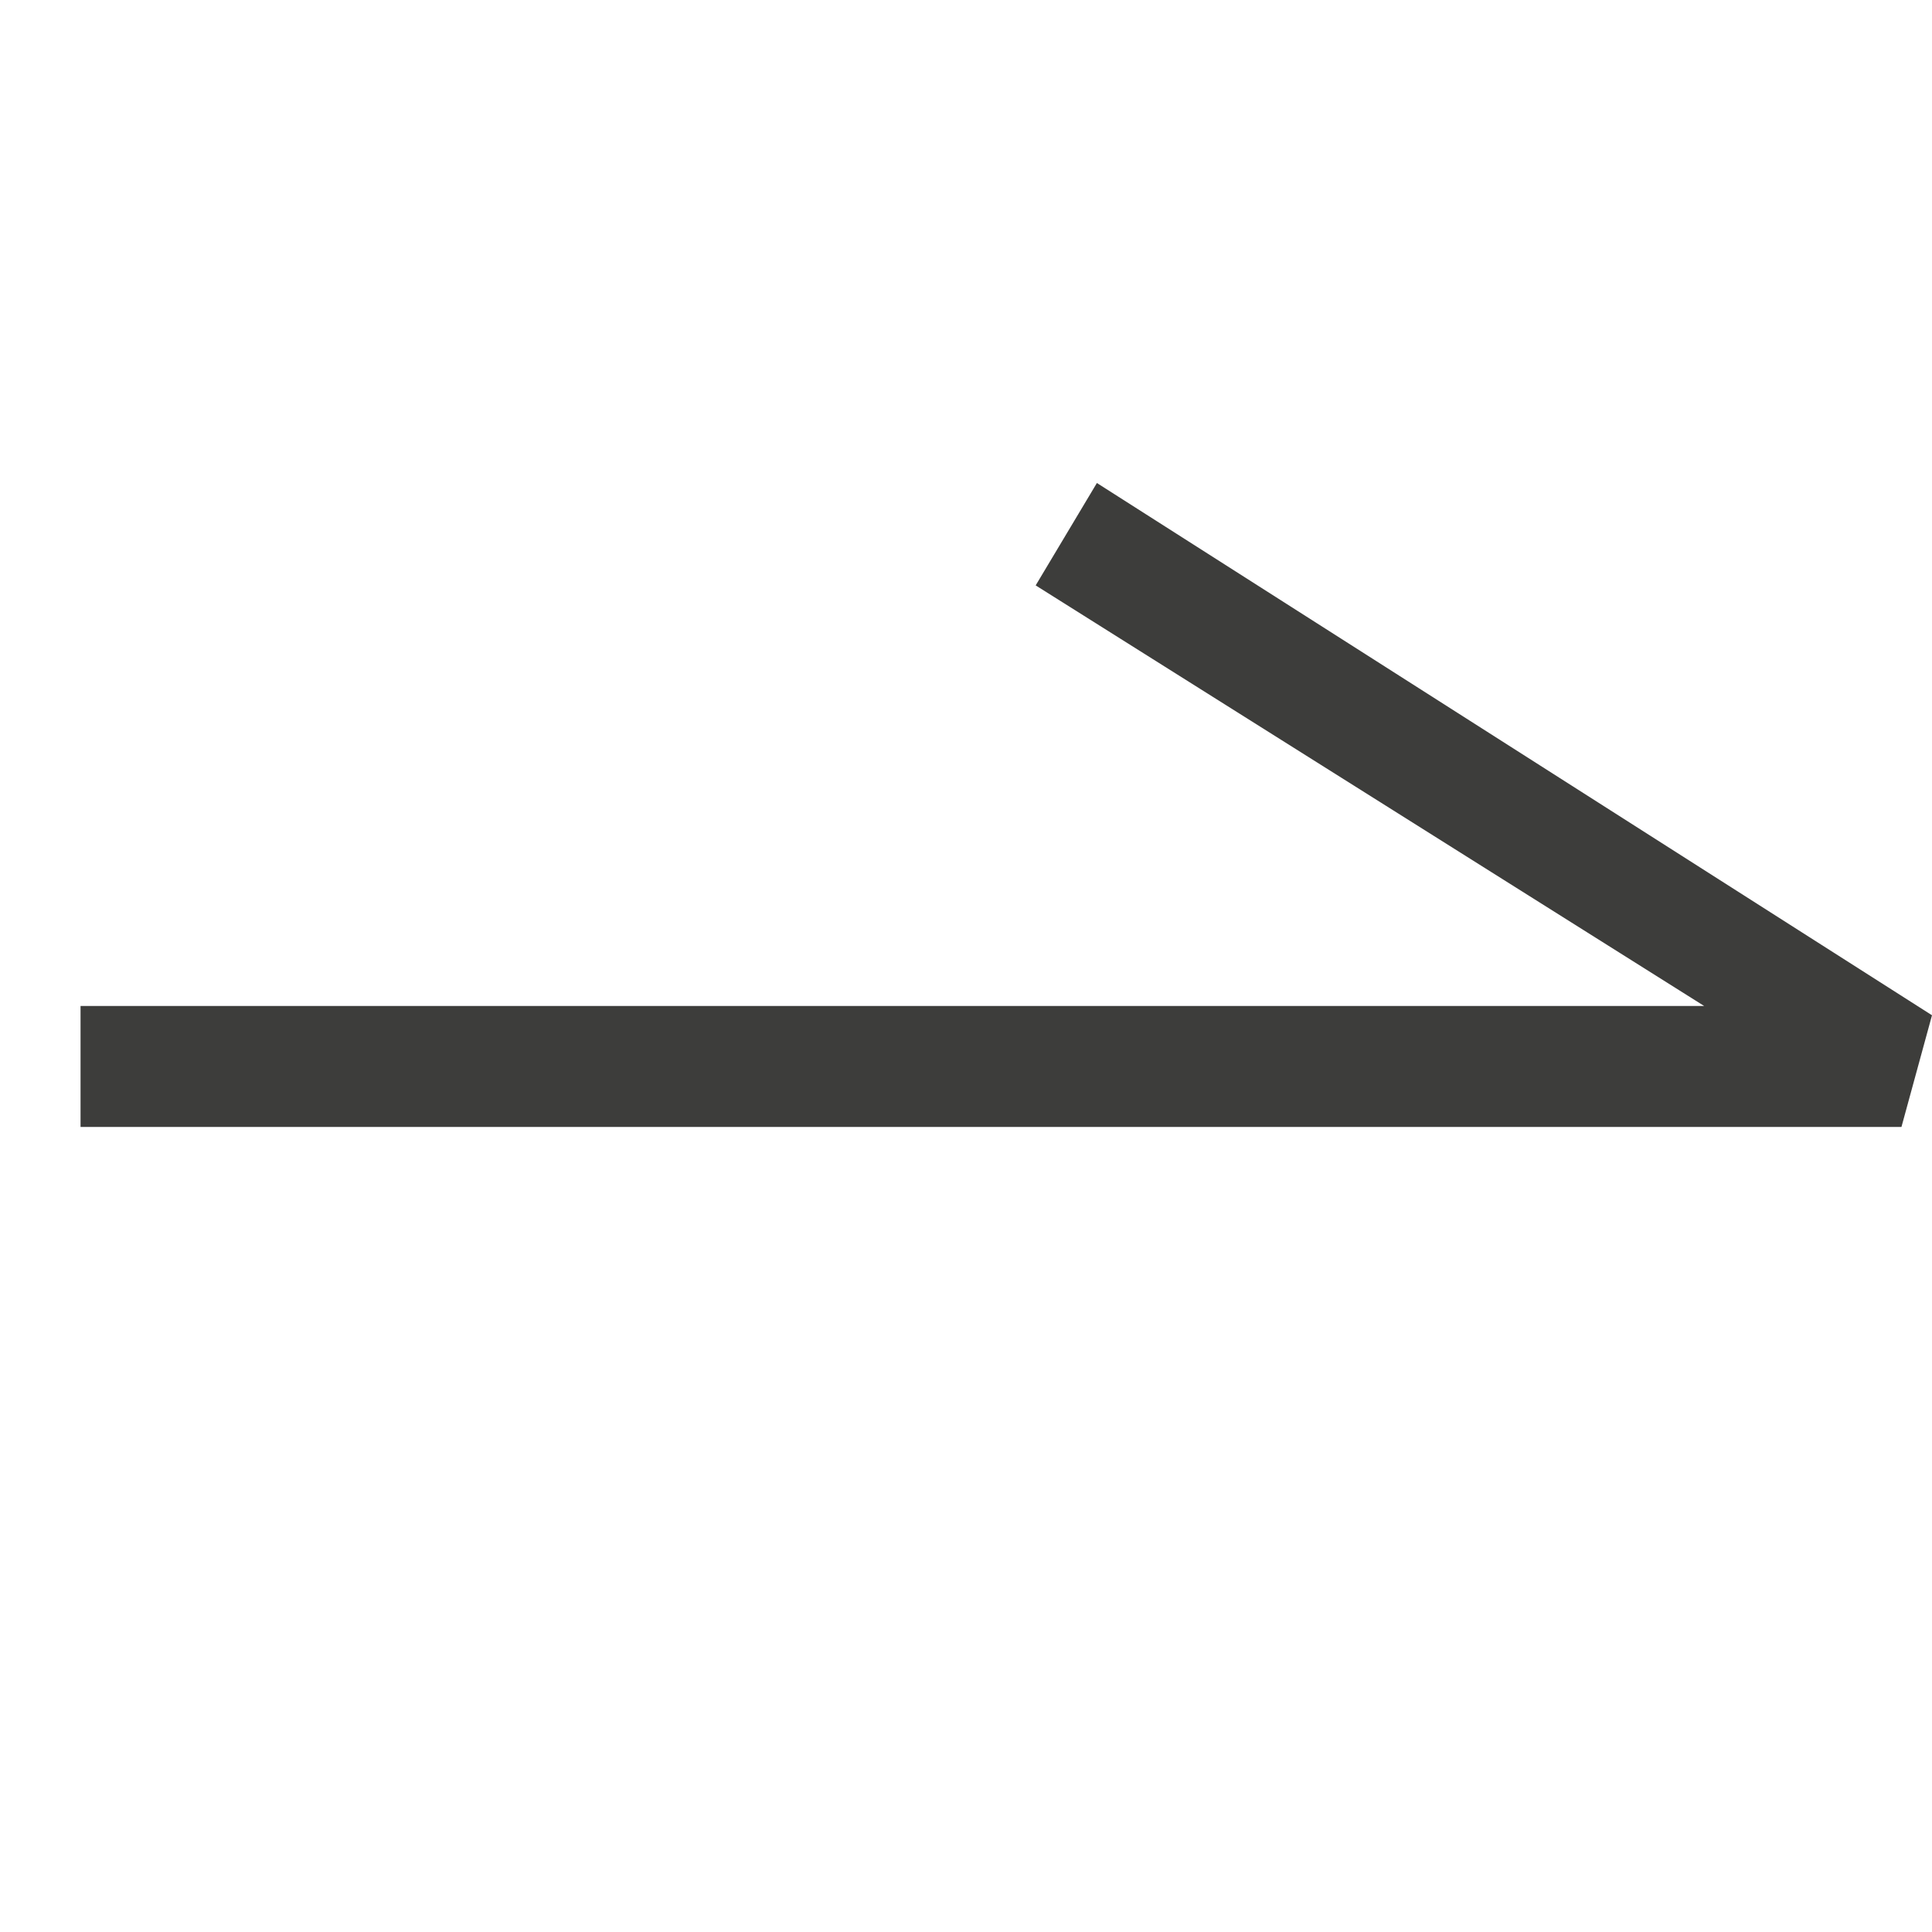 <svg xmlns="http://www.w3.org/2000/svg" width="16" height="16" viewBox="0 0 16 16">
    <g fill="none" fill-rule="evenodd">
        <g fill="#3D3D3B">
            <g>
                <path d="M8.577 4.848L14.113 8.331 0.667 8.331 0.667 9.333 15.747 9.333 16 8.408 9.084 4z" transform="translate(-328 -1537) translate(328 1537)"/>
            </g>
        </g>
    </g>
</svg>
